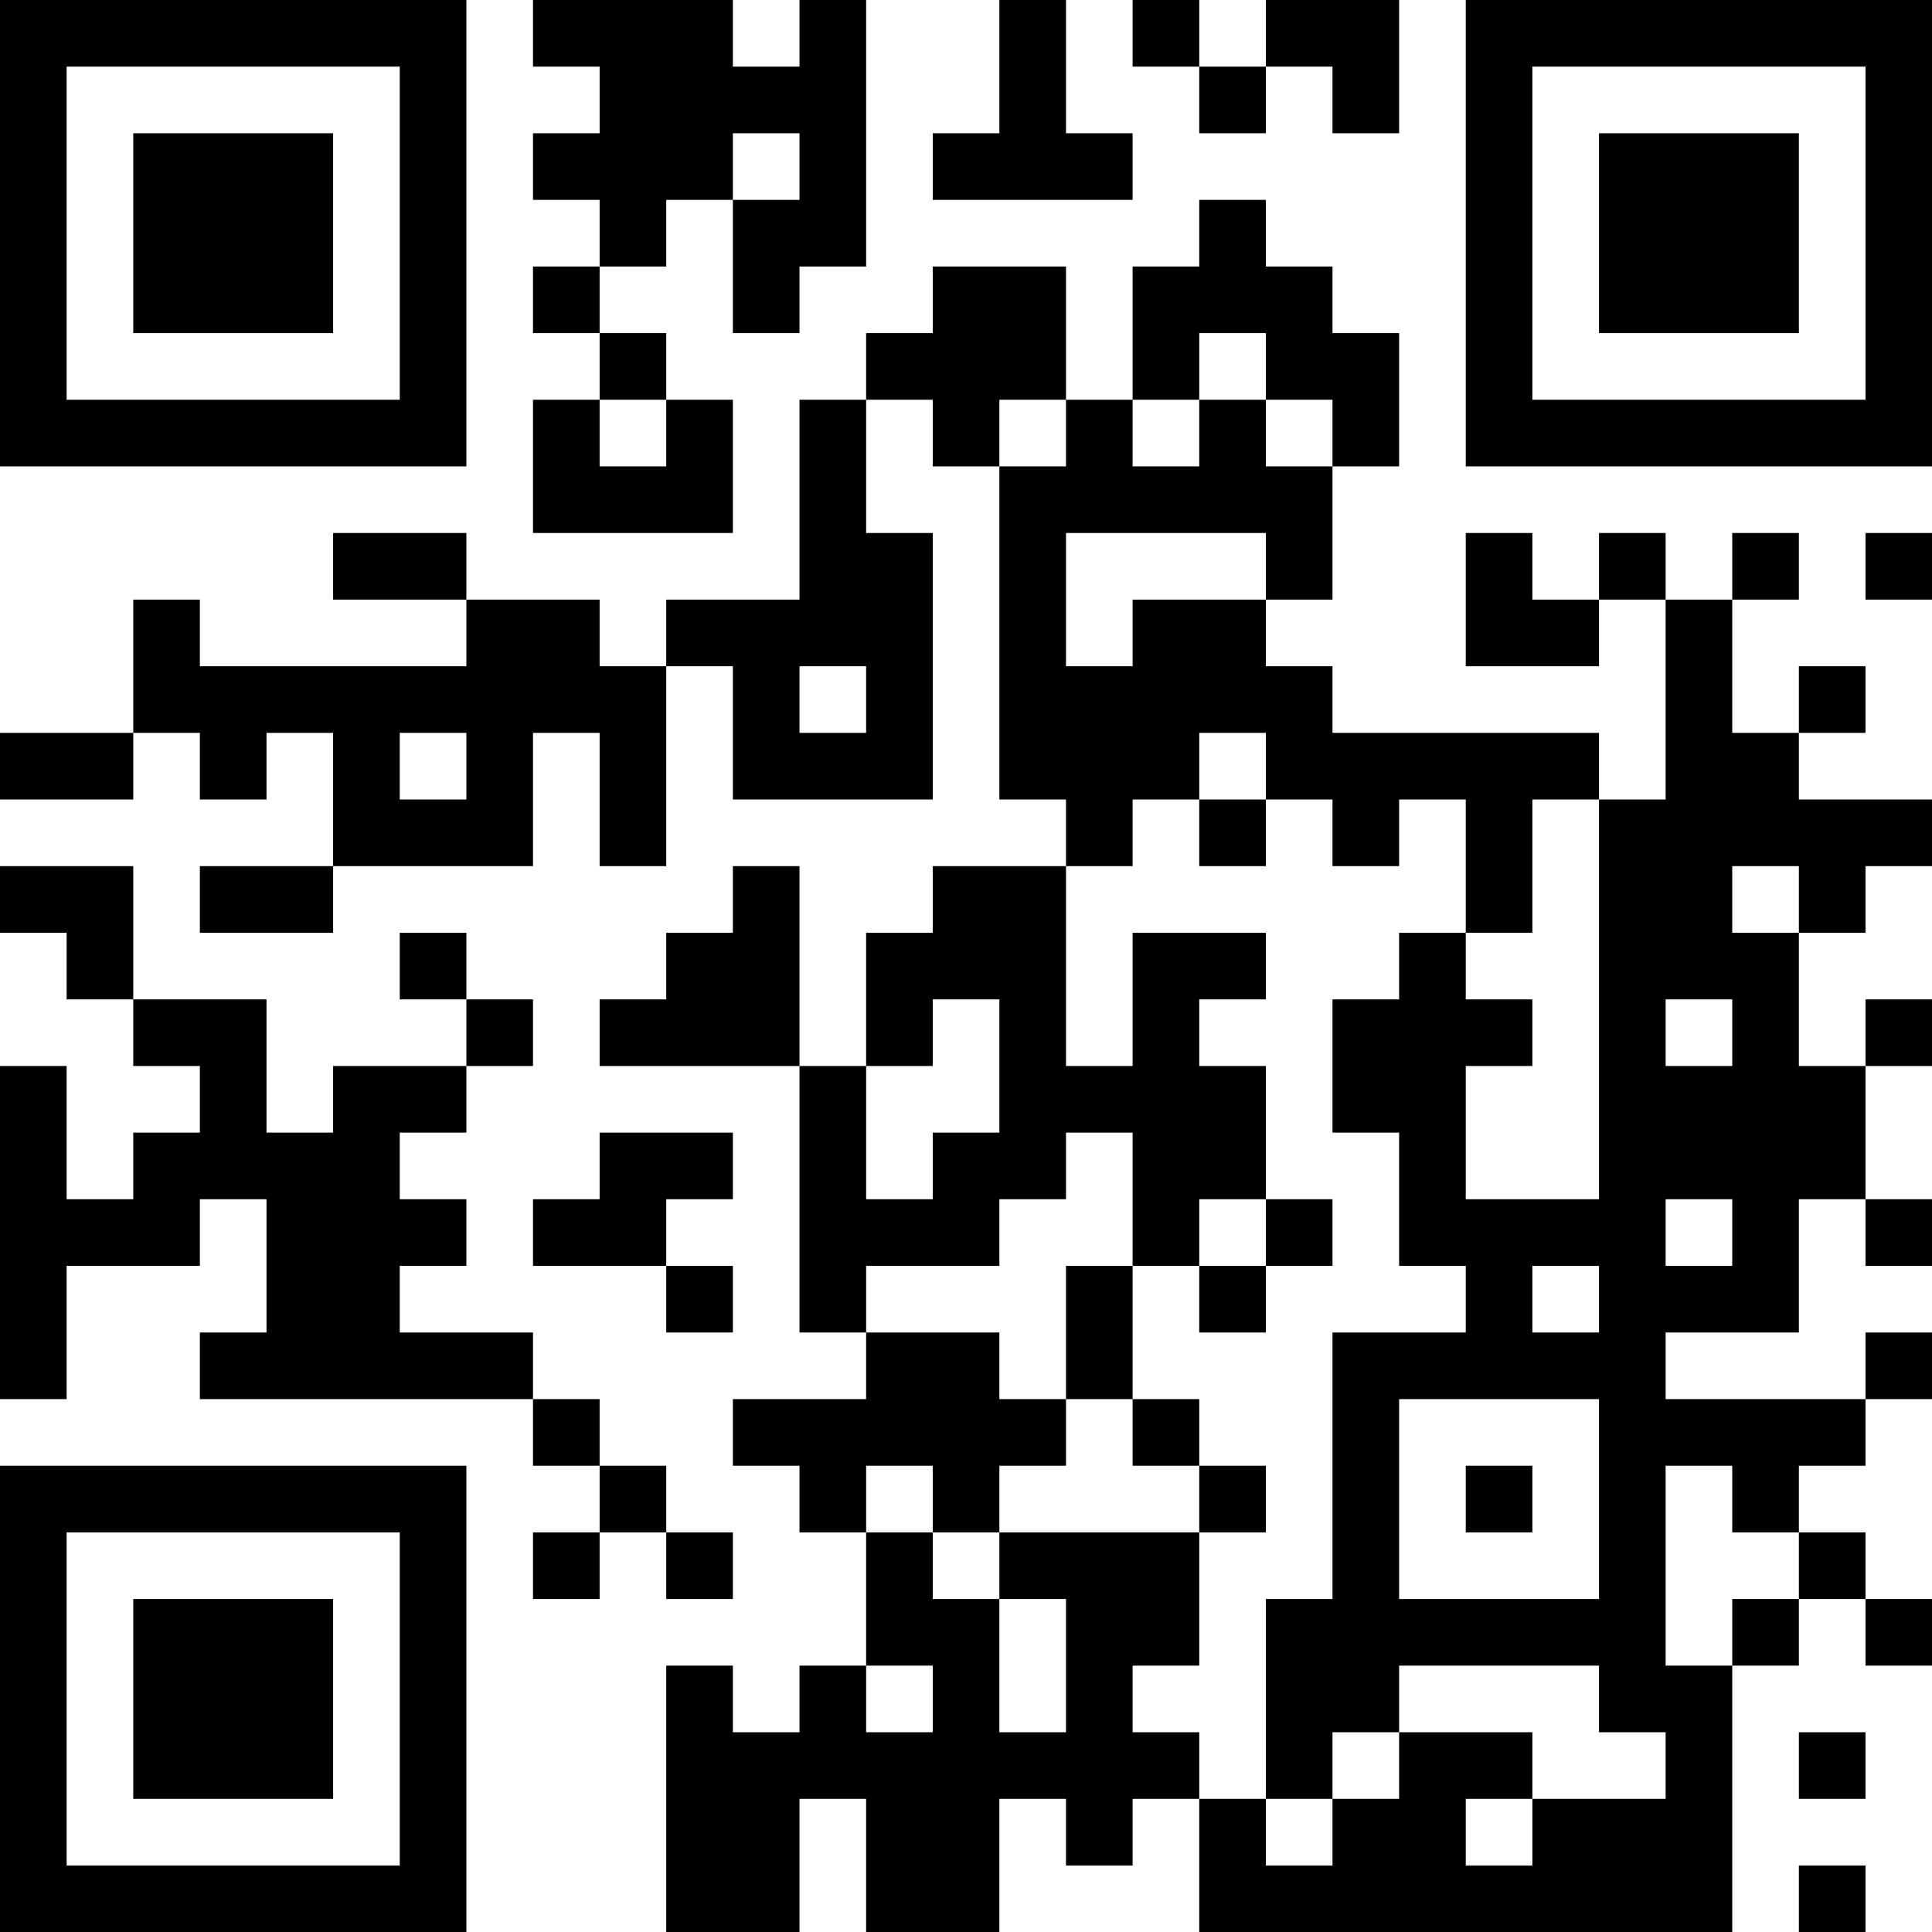 <?xml version="1.0" encoding="UTF-8"?>
<svg xmlns="http://www.w3.org/2000/svg" version="1.1" width="200" height="200" viewBox="0 0 200 200"><rect x="0" y="0" width="200" height="200" fill="#ffffff"/><g transform="scale(6.897)"><g transform="translate(0,0)"><path fill-rule="evenodd" d="M8 0L8 1L9 1L9 2L8 2L8 3L9 3L9 4L8 4L8 5L9 5L9 6L8 6L8 8L11 8L11 6L10 6L10 5L9 5L9 4L10 4L10 3L11 3L11 5L12 5L12 4L13 4L13 0L12 0L12 1L11 1L11 0ZM15 0L15 2L14 2L14 3L17 3L17 2L16 2L16 0ZM17 0L17 1L18 1L18 2L19 2L19 1L20 1L20 2L21 2L21 0L19 0L19 1L18 1L18 0ZM11 2L11 3L12 3L12 2ZM18 3L18 4L17 4L17 6L16 6L16 4L14 4L14 5L13 5L13 6L12 6L12 9L10 9L10 10L9 10L9 9L7 9L7 8L5 8L5 9L7 9L7 10L3 10L3 9L2 9L2 11L0 11L0 12L2 12L2 11L3 11L3 12L4 12L4 11L5 11L5 13L3 13L3 14L5 14L5 13L8 13L8 11L9 11L9 13L10 13L10 10L11 10L11 12L14 12L14 8L13 8L13 6L14 6L14 7L15 7L15 12L16 12L16 13L14 13L14 14L13 14L13 16L12 16L12 13L11 13L11 14L10 14L10 15L9 15L9 16L12 16L12 20L13 20L13 21L11 21L11 22L12 22L12 23L13 23L13 25L12 25L12 26L11 26L11 25L10 25L10 29L12 29L12 27L13 27L13 29L15 29L15 27L16 27L16 28L17 28L17 27L18 27L18 29L26 29L26 25L27 25L27 24L28 24L28 25L29 25L29 24L28 24L28 23L27 23L27 22L28 22L28 21L29 21L29 20L28 20L28 21L25 21L25 20L27 20L27 18L28 18L28 19L29 19L29 18L28 18L28 16L29 16L29 15L28 15L28 16L27 16L27 14L28 14L28 13L29 13L29 12L27 12L27 11L28 11L28 10L27 10L27 11L26 11L26 9L27 9L27 8L26 8L26 9L25 9L25 8L24 8L24 9L23 9L23 8L22 8L22 10L24 10L24 9L25 9L25 12L24 12L24 11L20 11L20 10L19 10L19 9L20 9L20 7L21 7L21 5L20 5L20 4L19 4L19 3ZM18 5L18 6L17 6L17 7L18 7L18 6L19 6L19 7L20 7L20 6L19 6L19 5ZM9 6L9 7L10 7L10 6ZM15 6L15 7L16 7L16 6ZM16 8L16 10L17 10L17 9L19 9L19 8ZM28 8L28 9L29 9L29 8ZM12 10L12 11L13 11L13 10ZM6 11L6 12L7 12L7 11ZM18 11L18 12L17 12L17 13L16 13L16 16L17 16L17 14L19 14L19 15L18 15L18 16L19 16L19 18L18 18L18 19L17 19L17 17L16 17L16 18L15 18L15 19L13 19L13 20L15 20L15 21L16 21L16 22L15 22L15 23L14 23L14 22L13 22L13 23L14 23L14 24L15 24L15 26L16 26L16 24L15 24L15 23L18 23L18 25L17 25L17 26L18 26L18 27L19 27L19 28L20 28L20 27L21 27L21 26L23 26L23 27L22 27L22 28L23 28L23 27L25 27L25 26L24 26L24 25L21 25L21 26L20 26L20 27L19 27L19 24L20 24L20 20L22 20L22 19L21 19L21 17L20 17L20 15L21 15L21 14L22 14L22 15L23 15L23 16L22 16L22 18L24 18L24 12L23 12L23 14L22 14L22 12L21 12L21 13L20 13L20 12L19 12L19 11ZM18 12L18 13L19 13L19 12ZM0 13L0 14L1 14L1 15L2 15L2 16L3 16L3 17L2 17L2 18L1 18L1 16L0 16L0 21L1 21L1 19L3 19L3 18L4 18L4 20L3 20L3 21L8 21L8 22L9 22L9 23L8 23L8 24L9 24L9 23L10 23L10 24L11 24L11 23L10 23L10 22L9 22L9 21L8 21L8 20L6 20L6 19L7 19L7 18L6 18L6 17L7 17L7 16L8 16L8 15L7 15L7 14L6 14L6 15L7 15L7 16L5 16L5 17L4 17L4 15L2 15L2 13ZM26 13L26 14L27 14L27 13ZM14 15L14 16L13 16L13 18L14 18L14 17L15 17L15 15ZM25 15L25 16L26 16L26 15ZM9 17L9 18L8 18L8 19L10 19L10 20L11 20L11 19L10 19L10 18L11 18L11 17ZM19 18L19 19L18 19L18 20L19 20L19 19L20 19L20 18ZM25 18L25 19L26 19L26 18ZM16 19L16 21L17 21L17 22L18 22L18 23L19 23L19 22L18 22L18 21L17 21L17 19ZM23 19L23 20L24 20L24 19ZM21 21L21 24L24 24L24 21ZM22 22L22 23L23 23L23 22ZM25 22L25 25L26 25L26 24L27 24L27 23L26 23L26 22ZM13 25L13 26L14 26L14 25ZM27 26L27 27L28 27L28 26ZM27 28L27 29L28 29L28 28ZM0 0L0 7L7 7L7 0ZM1 1L1 6L6 6L6 1ZM2 2L2 5L5 5L5 2ZM22 0L22 7L29 7L29 0ZM23 1L23 6L28 6L28 1ZM24 2L24 5L27 5L27 2ZM0 22L0 29L7 29L7 22ZM1 23L1 28L6 28L6 23ZM2 24L2 27L5 27L5 24Z" fill="#000000"/></g></g></svg>
